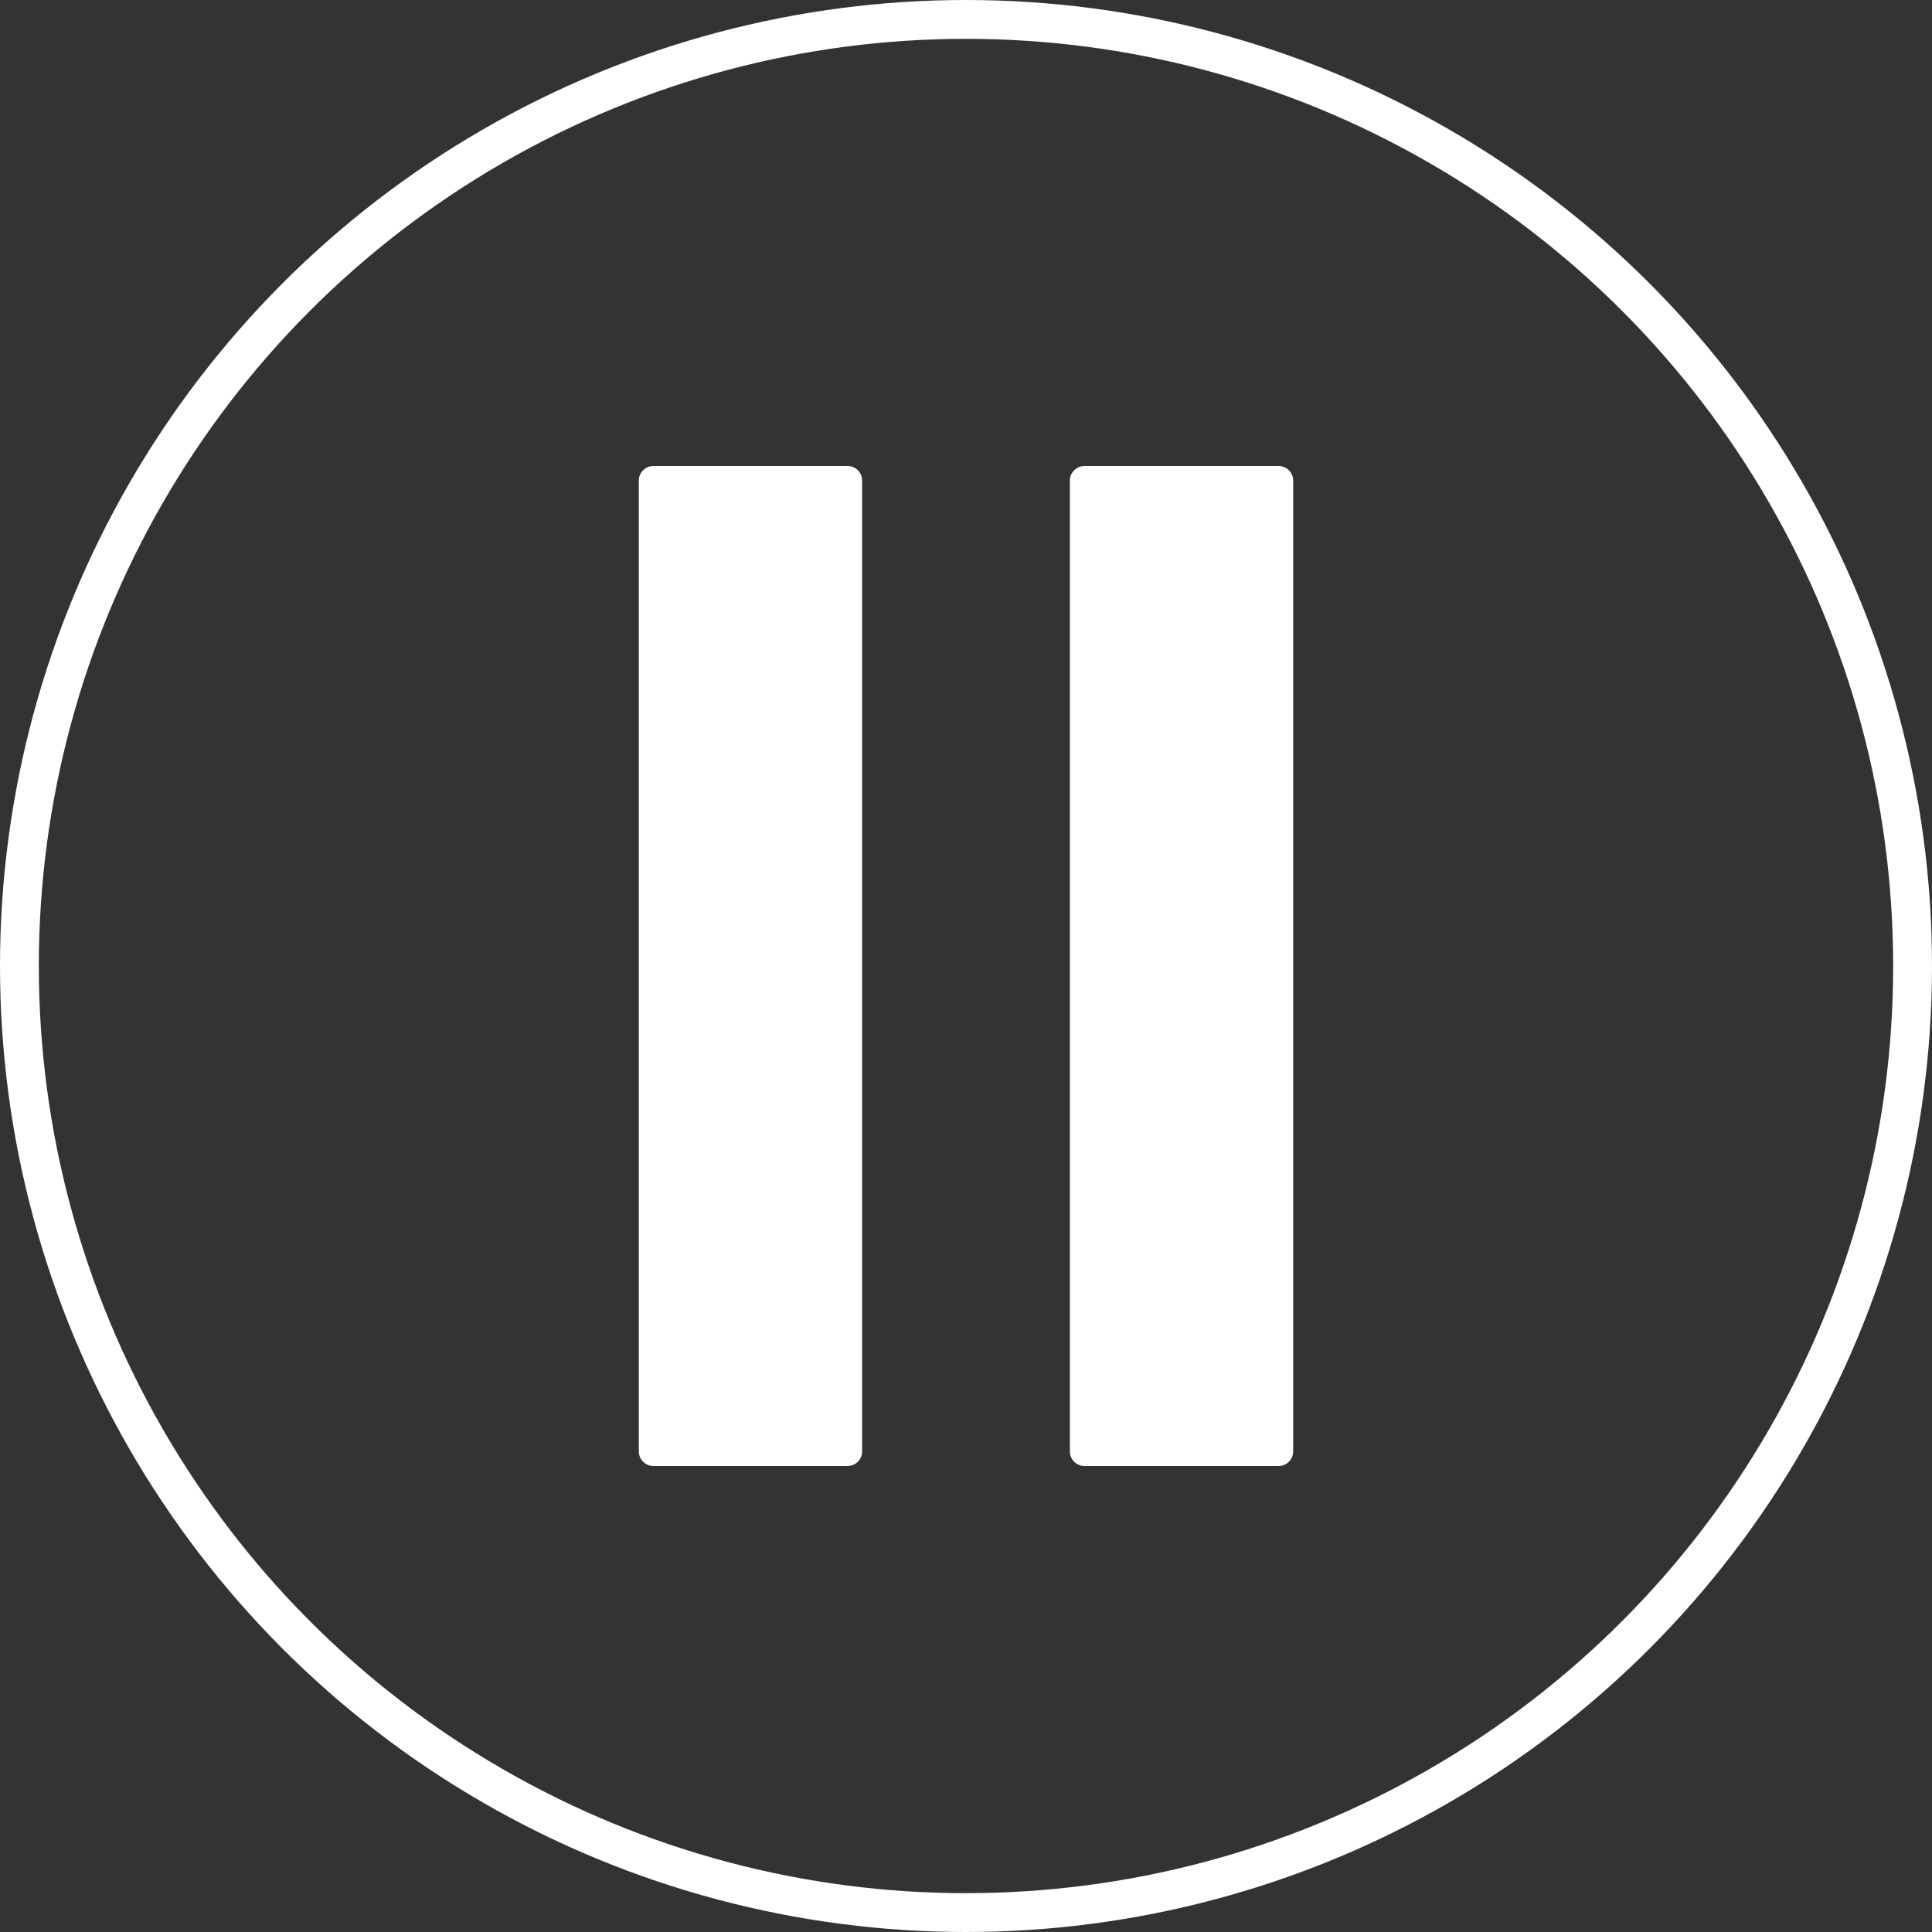 <svg xmlns="http://www.w3.org/2000/svg" viewBox="0 0 199 199"><rect x="0" y="0" width="199" height="199" fill="#333333" stroke="none"/><defs><style>.cls-1{fill:none;stroke-width:4px;}.cls-1,.cls-2{stroke:#fff;stroke-linecap:round;stroke-linejoin:round;}.cls-2{fill:#fff;stroke-width:3px;}</style></defs><title>stop</title><g id="Layer_2" data-name="Layer 2"><g id="Layer_3" data-name="Layer 3"><circle class="cls-1" cx="99.5" cy="99.5" r="97.5"/><rect class="cls-2" x="67.3" y="49.5" width="20" height="100"/><rect class="cls-2" x="111.7" y="49.5" width="20" height="100"/></g></g></svg>